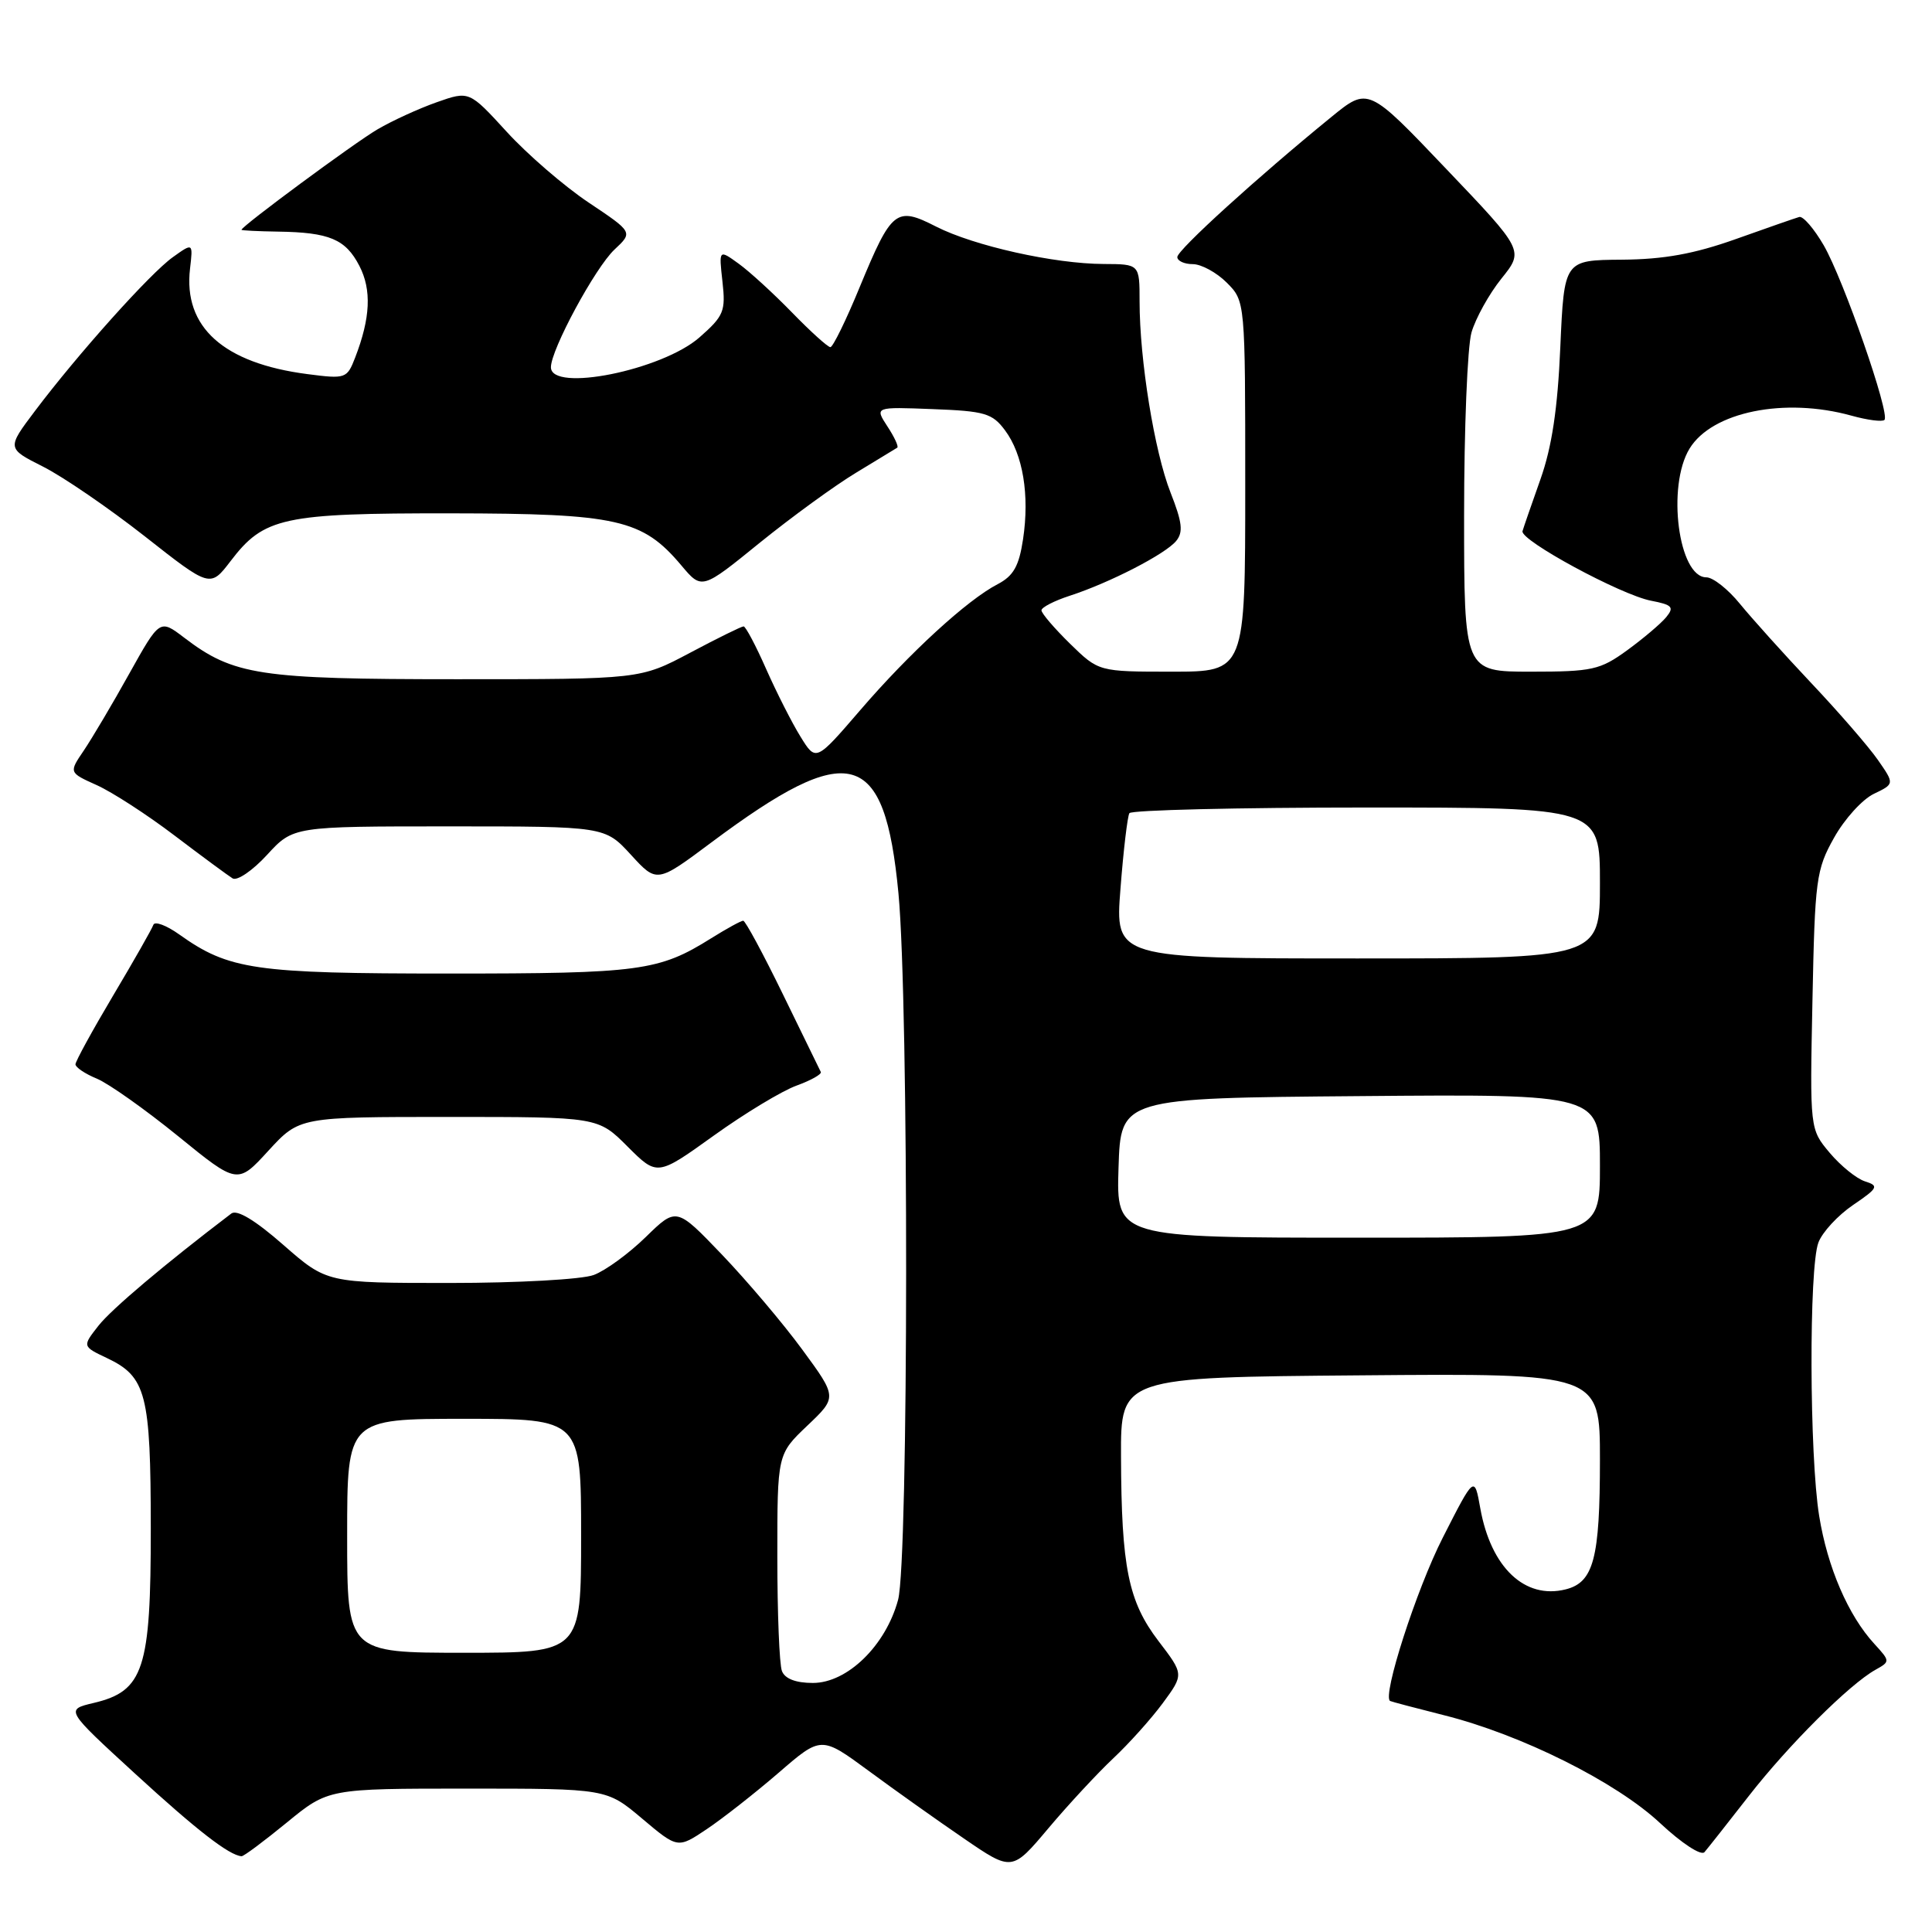 <?xml version="1.0" encoding="UTF-8" standalone="no"?>
<!DOCTYPE svg PUBLIC "-//W3C//DTD SVG 1.1//EN" "http://www.w3.org/Graphics/SVG/1.1/DTD/svg11.dtd" >
<svg xmlns="http://www.w3.org/2000/svg" xmlns:xlink="http://www.w3.org/1999/xlink" version="1.1" viewBox="0 0 256 256">
 <g >
 <path fill="currentColor"
d=" M 147.50 233.00 C 149.56 231.07 152.52 227.78 154.07 225.68 C 156.88 221.86 156.88 221.86 153.50 217.44 C 149.51 212.20 148.59 207.71 148.54 193.00 C 148.50 182.50 148.50 182.50 180.25 182.24 C 212.00 181.97 212.00 181.97 212.00 193.42 C 212.00 206.51 211.17 209.67 207.46 210.60 C 202.05 211.96 197.56 207.71 196.15 199.88 C 195.37 195.50 195.37 195.50 191.17 203.76 C 187.68 210.61 183.11 224.81 184.20 225.39 C 184.37 225.48 187.58 226.33 191.35 227.28 C 201.59 229.85 214.15 236.12 219.98 241.58 C 222.85 244.26 225.41 245.93 225.85 245.42 C 226.29 244.91 228.93 241.56 231.73 237.97 C 237.00 231.21 245.05 223.19 248.50 221.26 C 250.47 220.16 250.47 220.13 248.36 217.82 C 244.90 214.06 242.15 207.68 241.05 200.87 C 239.75 192.87 239.68 167.97 240.95 164.64 C 241.47 163.26 243.54 161.03 245.54 159.67 C 248.85 157.42 249.00 157.13 247.13 156.54 C 246.01 156.19 243.90 154.48 242.45 152.76 C 239.81 149.62 239.81 149.62 240.16 132.56 C 240.48 116.53 240.65 115.23 243.02 111.01 C 244.40 108.53 246.77 105.92 248.29 105.19 C 251.04 103.87 251.04 103.87 248.82 100.68 C 247.60 98.93 243.63 94.35 239.99 90.50 C 236.36 86.65 232.11 81.92 230.54 80.00 C 228.98 78.08 226.98 76.50 226.10 76.50 C 222.41 76.50 220.83 64.44 223.87 59.45 C 226.84 54.57 236.46 52.61 245.34 55.08 C 247.46 55.67 249.42 55.92 249.70 55.64 C 250.48 54.86 244.27 37.03 241.65 32.50 C 240.37 30.30 238.92 28.61 238.41 28.75 C 237.91 28.89 234.12 30.21 230.00 31.68 C 224.49 33.64 220.48 34.37 214.88 34.41 C 207.26 34.47 207.26 34.47 206.75 45.99 C 206.40 54.16 205.63 59.24 204.12 63.50 C 202.95 66.80 201.88 69.89 201.74 70.38 C 201.41 71.59 214.77 78.83 218.78 79.60 C 221.59 80.14 221.87 80.45 220.78 81.78 C 220.07 82.64 217.74 84.61 215.60 86.17 C 212.02 88.77 210.98 89.00 202.85 89.00 C 194.00 89.00 194.00 89.00 194.00 68.24 C 194.00 56.83 194.44 45.94 194.98 44.05 C 195.53 42.17 197.31 38.95 198.95 36.91 C 201.94 33.19 201.94 33.19 191.61 22.36 C 181.29 11.52 181.29 11.52 176.40 15.51 C 166.62 23.48 156.00 33.13 156.00 34.06 C 156.00 34.57 156.92 35.00 158.05 35.00 C 159.17 35.00 161.20 36.10 162.55 37.45 C 165.00 39.91 165.00 39.91 165.00 64.45 C 165.00 89.00 165.00 89.00 155.29 89.00 C 145.58 89.00 145.58 89.00 141.79 85.30 C 139.71 83.26 138.00 81.27 138.00 80.87 C 138.00 80.48 139.69 79.61 141.75 78.94 C 146.99 77.24 154.39 73.44 155.84 71.69 C 156.81 70.52 156.66 69.22 155.10 65.26 C 152.97 59.84 151.00 47.70 151.00 39.93 C 151.00 35.00 151.00 35.00 146.25 34.98 C 139.71 34.96 129.05 32.58 124.03 30.02 C 118.74 27.32 118.16 27.78 113.92 38.03 C 112.12 42.42 110.36 46.00 110.03 46.00 C 109.69 46.00 107.41 43.94 104.96 41.42 C 102.51 38.90 99.32 35.98 97.88 34.94 C 95.25 33.04 95.25 33.04 95.73 37.32 C 96.17 41.24 95.91 41.87 92.69 44.70 C 87.73 49.06 73.00 52.02 73.00 48.66 C 73.00 46.33 78.86 35.48 81.42 33.07 C 83.88 30.77 83.88 30.77 78.00 26.84 C 74.77 24.68 69.89 20.47 67.15 17.47 C 62.17 12.03 62.17 12.03 57.86 13.55 C 55.48 14.39 51.96 16.00 50.02 17.14 C 46.96 18.93 32.00 29.98 32.00 30.45 C 32.00 30.54 34.18 30.65 36.84 30.69 C 43.65 30.79 45.79 31.69 47.62 35.23 C 49.26 38.41 49.09 42.13 47.06 47.38 C 45.98 50.17 45.81 50.23 40.73 49.57 C 29.61 48.13 24.27 43.34 25.18 35.60 C 25.58 32.16 25.58 32.16 22.91 34.07 C 19.91 36.20 10.31 46.92 4.63 54.46 C 0.90 59.41 0.90 59.41 5.70 61.83 C 8.34 63.16 14.40 67.31 19.18 71.06 C 27.85 77.88 27.85 77.88 30.56 74.34 C 34.98 68.54 37.49 68.00 59.72 68.02 C 81.83 68.05 85.12 68.79 90.29 74.93 C 93.00 78.15 93.00 78.15 100.67 71.92 C 104.90 68.50 110.64 64.32 113.43 62.64 C 116.22 60.95 118.67 59.46 118.89 59.32 C 119.10 59.18 118.51 57.90 117.58 56.49 C 115.90 53.91 115.90 53.91 123.60 54.21 C 130.49 54.47 131.49 54.76 133.17 57.02 C 135.55 60.21 136.44 65.59 135.56 71.45 C 135.02 75.03 134.29 76.31 132.19 77.41 C 128.17 79.49 120.51 86.51 113.95 94.14 C 108.11 100.92 108.11 100.92 106.07 97.61 C 104.94 95.79 102.90 91.76 101.52 88.65 C 100.15 85.54 98.80 83.00 98.53 83.00 C 98.25 83.00 95.06 84.57 91.43 86.50 C 84.83 90.00 84.83 90.00 60.54 90.00 C 34.35 90.00 30.94 89.48 24.40 84.49 C 21.17 82.03 21.17 82.03 17.13 89.26 C 14.92 93.24 12.20 97.82 11.11 99.44 C 9.12 102.37 9.12 102.37 12.81 104.03 C 14.84 104.94 19.48 107.94 23.11 110.70 C 26.75 113.46 30.22 116.02 30.82 116.39 C 31.42 116.76 33.47 115.36 35.38 113.28 C 38.85 109.50 38.85 109.50 59.50 109.50 C 80.15 109.50 80.15 109.50 83.60 113.26 C 87.04 117.02 87.04 117.02 94.27 111.62 C 112.64 97.91 117.22 99.16 119.05 118.37 C 120.43 132.97 120.40 206.81 119.00 211.99 C 117.37 218.04 112.28 223.00 107.71 223.00 C 105.44 223.00 104.00 222.44 103.61 221.42 C 103.27 220.55 103.00 213.73 103.00 206.26 C 103.00 192.69 103.00 192.69 106.97 188.91 C 110.94 185.14 110.94 185.14 106.30 178.82 C 103.75 175.34 98.95 169.68 95.64 166.22 C 89.63 159.95 89.63 159.95 85.57 163.91 C 83.33 166.10 80.23 168.36 78.68 168.94 C 77.13 169.53 68.60 170.00 59.59 170.00 C 43.31 170.00 43.31 170.00 37.55 164.96 C 33.81 161.68 31.40 160.23 30.65 160.80 C 21.84 167.50 14.79 173.45 13.05 175.66 C 10.90 178.40 10.90 178.40 14.17 179.95 C 19.38 182.42 19.97 184.70 19.98 202.50 C 19.99 221.18 19.05 224.08 12.41 225.65 C 8.65 226.54 8.65 226.54 17.90 235.02 C 26.08 242.52 30.37 245.85 32.01 245.96 C 32.29 245.98 34.98 243.97 38.00 241.50 C 43.49 237.00 43.49 237.00 61.93 237.00 C 80.37 237.00 80.37 237.00 85.08 240.97 C 89.80 244.95 89.80 244.95 93.65 242.37 C 95.77 240.95 100.05 237.59 103.16 234.91 C 108.81 230.02 108.81 230.02 115.08 234.63 C 118.52 237.17 124.21 241.21 127.72 243.61 C 134.10 247.98 134.10 247.98 138.93 242.24 C 141.59 239.08 145.45 234.93 147.50 233.00 Z  M 59.46 148.00 C 79.24 148.00 79.24 148.00 83.16 151.93 C 87.09 155.85 87.09 155.85 94.57 150.48 C 98.69 147.52 103.63 144.54 105.54 143.85 C 107.46 143.15 108.91 142.34 108.76 142.04 C 108.61 141.74 106.35 137.11 103.74 131.75 C 101.13 126.39 98.76 122.00 98.48 122.00 C 98.19 122.00 96.28 123.05 94.23 124.33 C 87.30 128.67 84.82 129.00 59.48 129.00 C 33.70 129.00 30.34 128.51 23.75 123.82 C 22.04 122.60 20.49 122.03 20.32 122.55 C 20.14 123.07 17.75 127.28 15.00 131.90 C 12.25 136.53 10.00 140.63 10.00 141.03 C 10.00 141.43 11.28 142.29 12.84 142.93 C 14.40 143.58 19.23 147.00 23.58 150.53 C 31.47 156.95 31.47 156.95 35.57 152.47 C 39.68 148.00 39.68 148.00 59.46 148.00 Z  M 46.00 203.50 C 46.00 188.00 46.00 188.00 61.50 188.00 C 77.00 188.00 77.00 188.00 77.00 203.50 C 77.00 219.00 77.00 219.00 61.50 219.00 C 46.00 219.00 46.00 219.00 46.00 203.50 Z  M 148.21 154.75 C 148.50 145.50 148.50 145.50 180.25 145.24 C 212.00 144.97 212.00 144.97 212.00 154.49 C 212.00 164.00 212.00 164.00 179.96 164.00 C 147.92 164.00 147.92 164.00 148.21 154.75 Z  M 148.47 117.75 C 148.86 112.66 149.40 108.16 149.65 107.75 C 149.91 107.34 164.04 107.00 181.06 107.00 C 212.00 107.00 212.00 107.00 212.00 117.00 C 212.00 127.00 212.00 127.00 179.87 127.00 C 147.74 127.00 147.74 127.00 148.47 117.75 Z "/>
</g>
</svg>